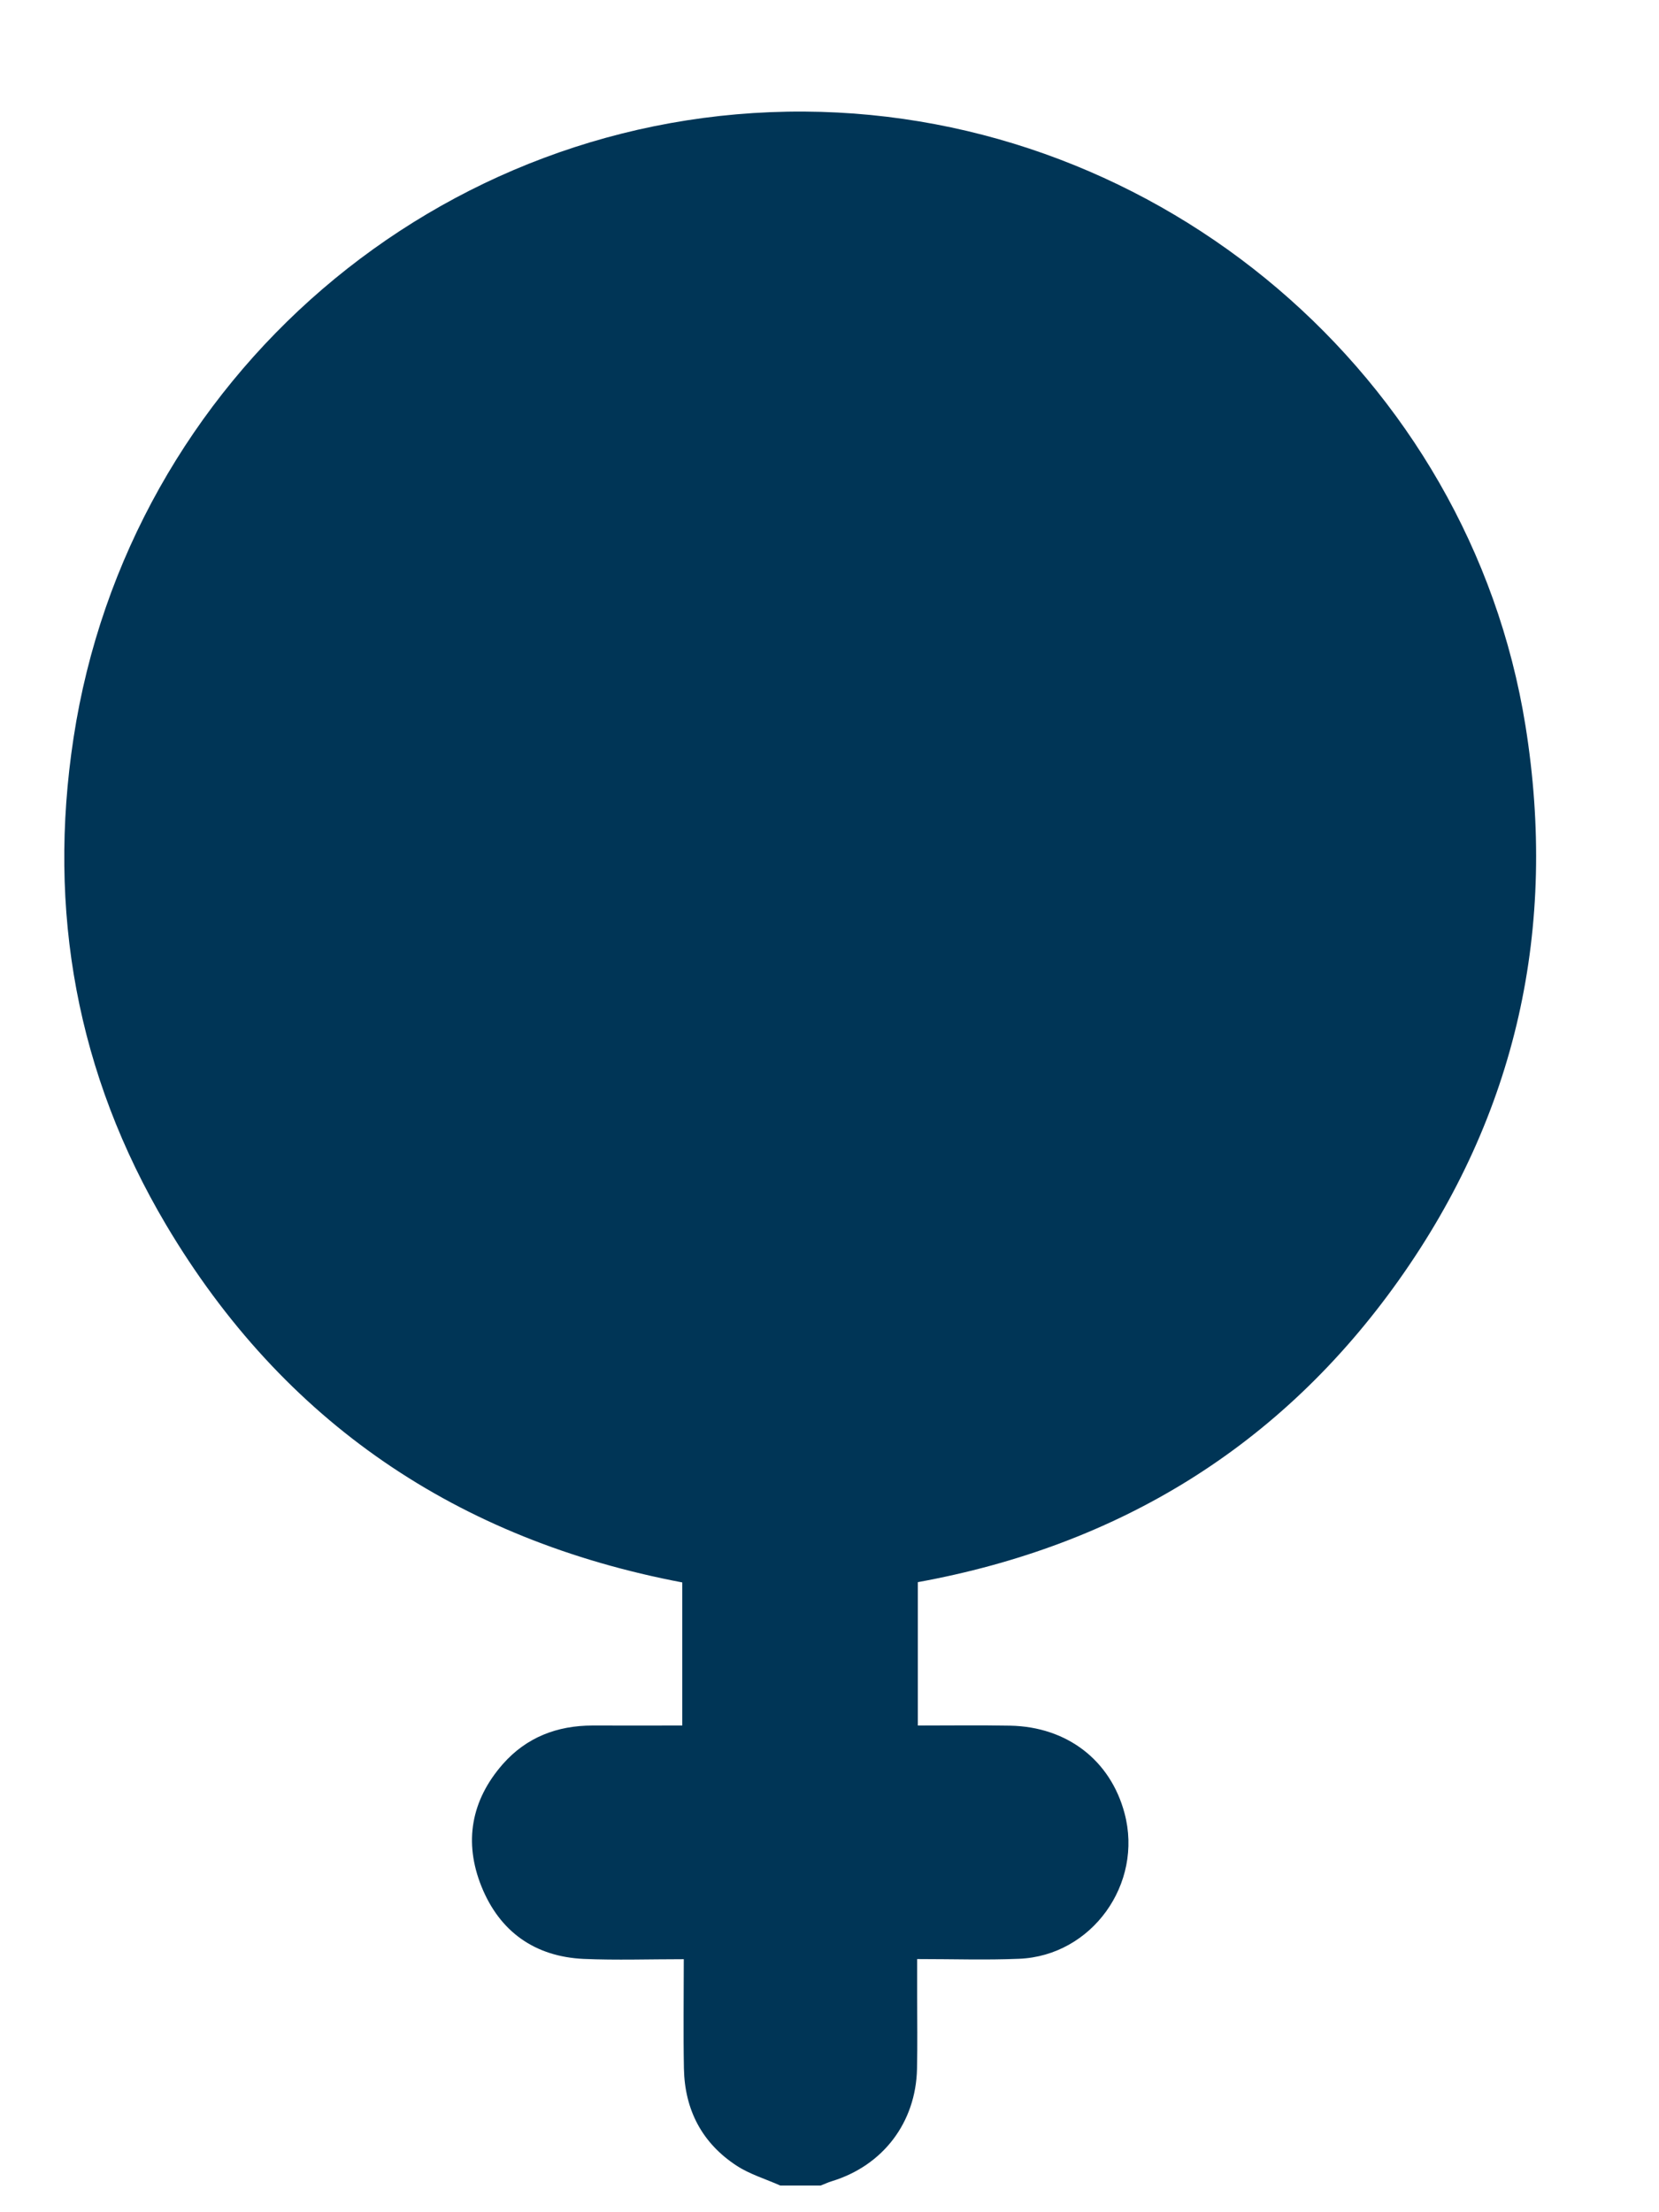 <svg width="12" height="16" viewBox="0 0 12 16" fill="none" xmlns="http://www.w3.org/2000/svg">
<path d="M5.644 15.807C5.539 15.76 5.424 15.726 5.329 15.664C5.079 15.501 4.953 15.261 4.947 14.962C4.942 14.705 4.946 14.447 4.946 14.17C4.696 14.17 4.459 14.178 4.223 14.168C3.87 14.152 3.615 13.972 3.483 13.645C3.353 13.323 3.408 13.02 3.637 12.759C3.808 12.565 4.03 12.48 4.286 12.48C4.499 12.481 4.712 12.48 4.935 12.48C4.935 12.131 4.935 11.791 4.935 11.445C3.313 11.137 2.05 10.289 1.201 8.858C0.556 7.77 0.341 6.587 0.532 5.337C0.929 2.734 3.176 0.792 5.818 0.807C8.396 0.822 10.629 2.724 11.034 5.248C11.268 6.709 10.972 8.056 10.117 9.26C9.262 10.464 8.088 11.179 6.639 11.443C6.639 11.786 6.639 12.121 6.639 12.48C6.865 12.48 7.086 12.477 7.307 12.481C7.718 12.489 8.032 12.731 8.134 13.114C8.271 13.625 7.897 14.146 7.371 14.167C7.134 14.177 6.896 14.169 6.634 14.169C6.634 14.264 6.634 14.35 6.634 14.435C6.634 14.611 6.637 14.787 6.633 14.962C6.625 15.351 6.387 15.663 6.016 15.776C5.989 15.784 5.963 15.797 5.936 15.807C5.838 15.807 5.741 15.807 5.644 15.807Z" fill="#003556"/>
</svg>

